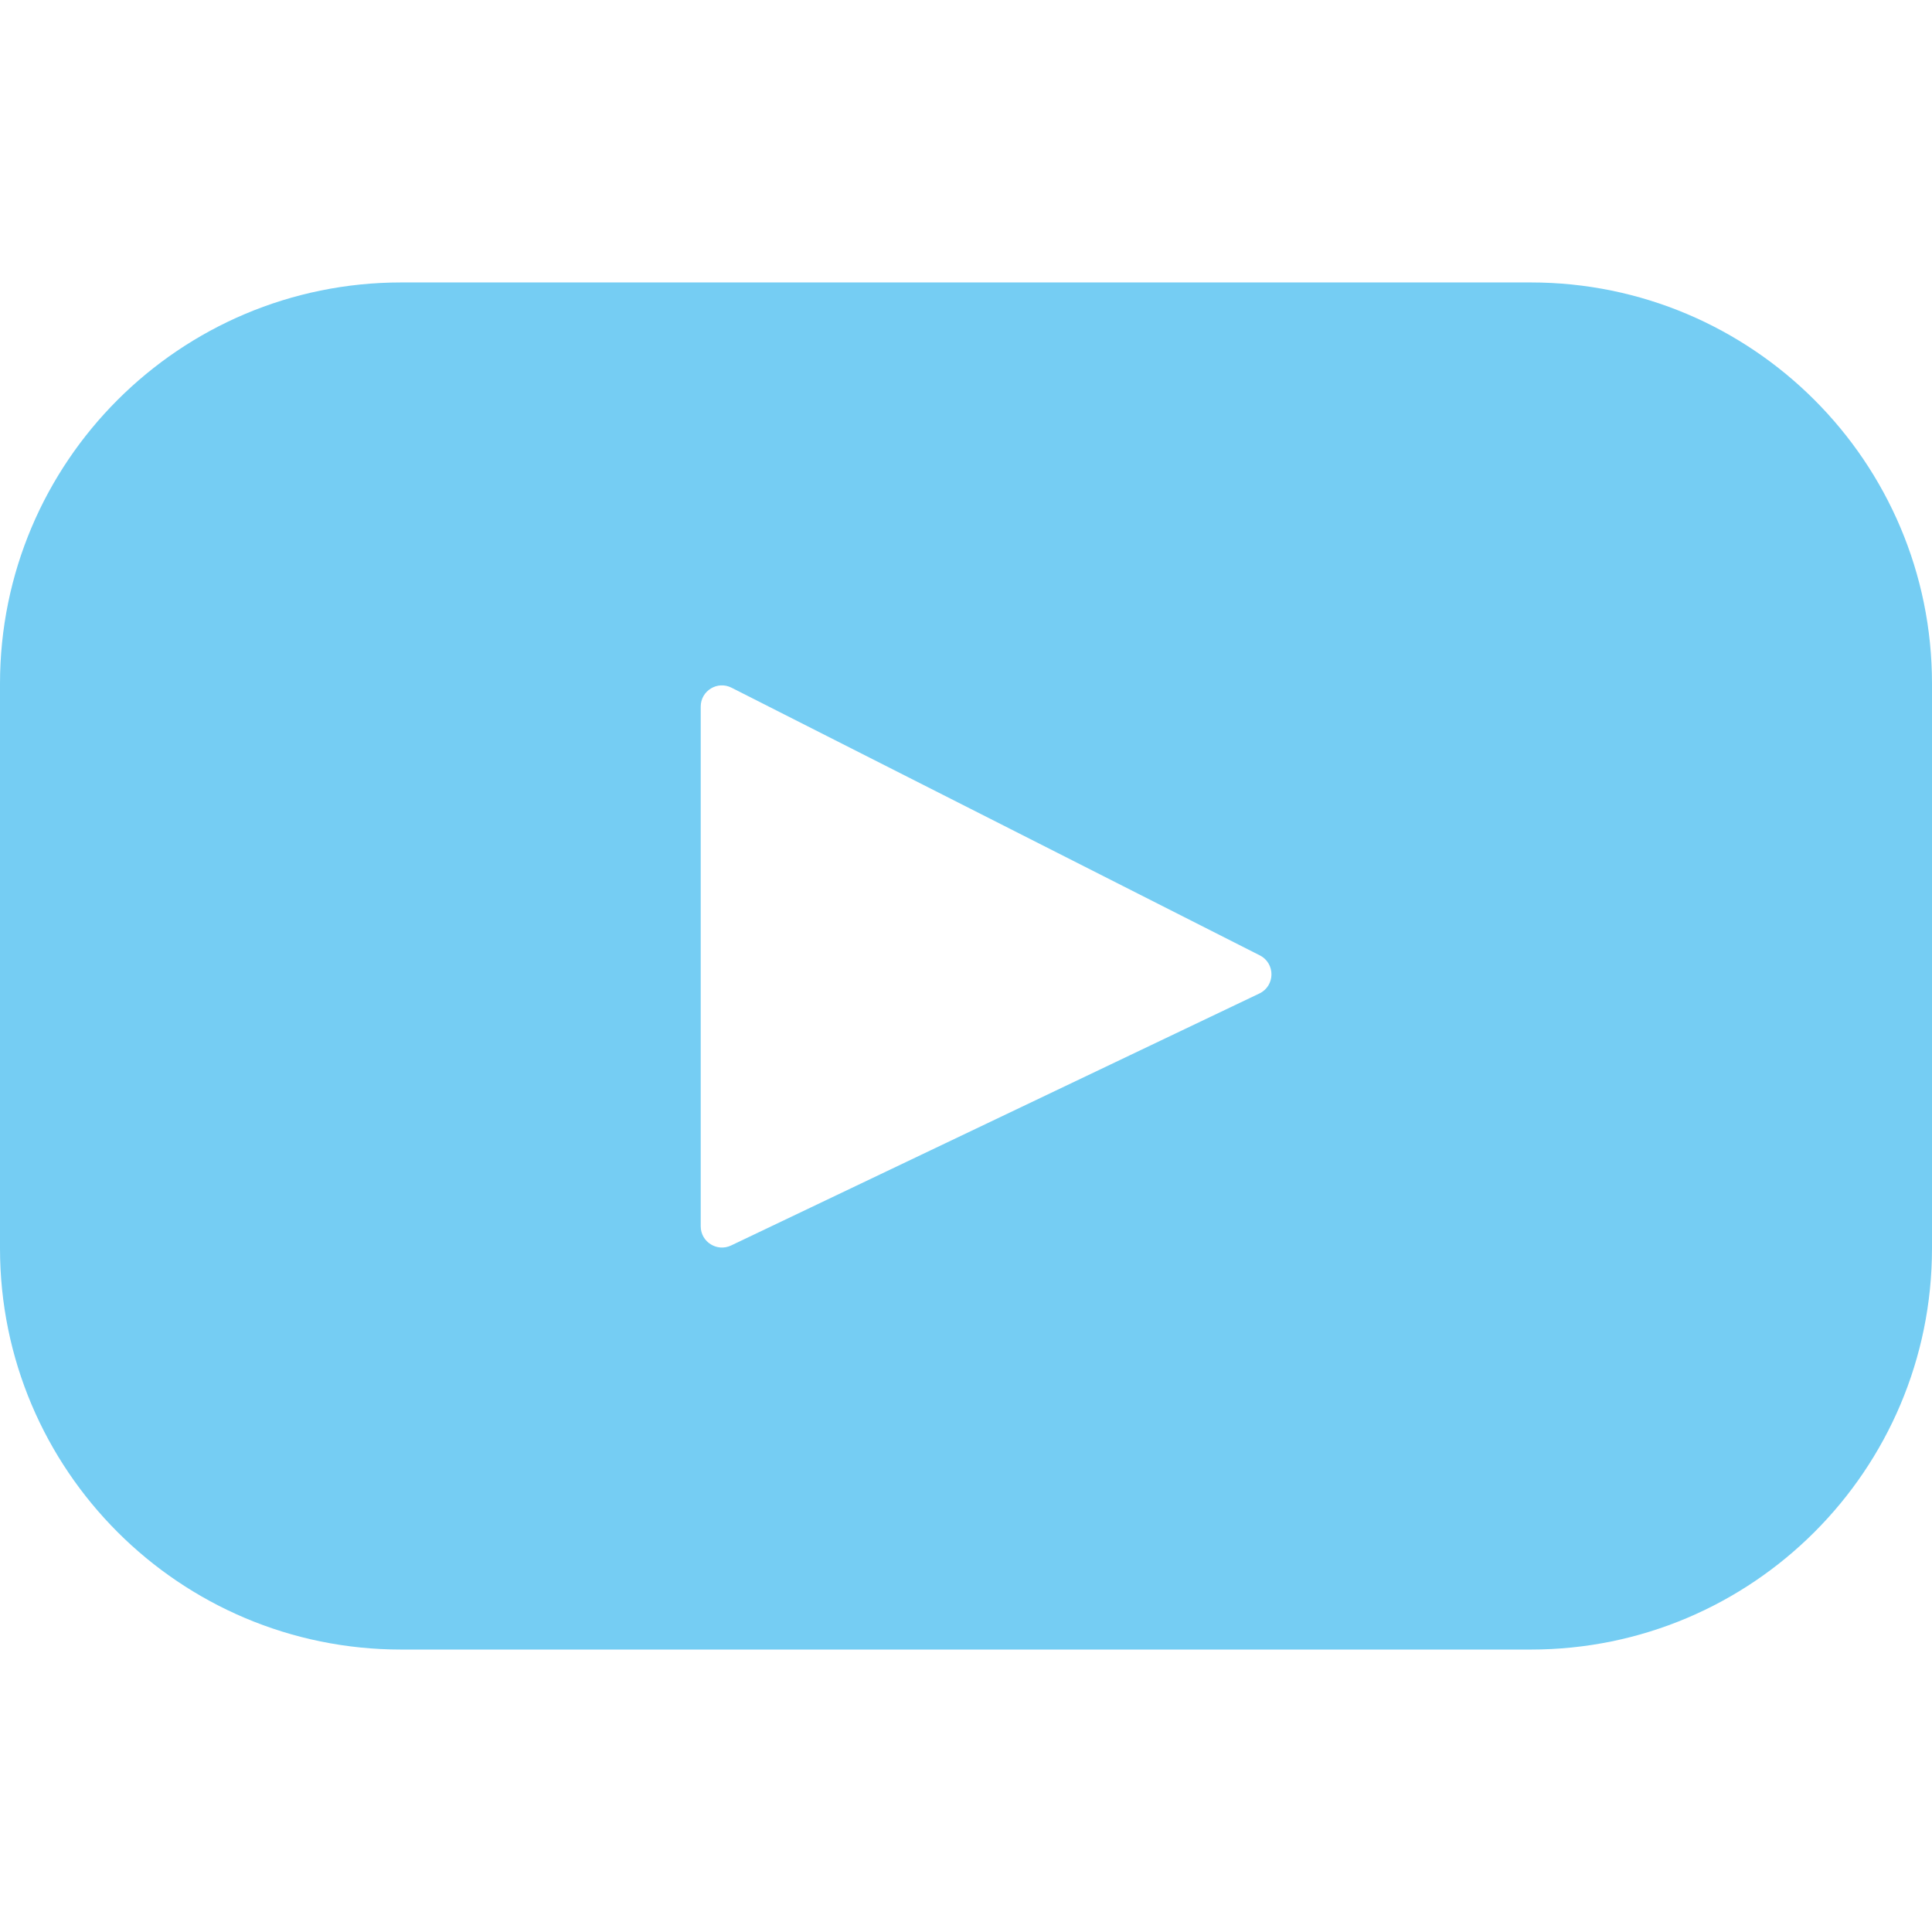 <svg width="26" height="26" viewBox="0 0 26 26" fill="none" xmlns="http://www.w3.org/2000/svg">
<g clip-path="url(#clip0_24_47)">
<path d="M20.6 3.801H5.4C2.418 3.801 0 6.218 0 9.201V16.799C0 19.782 2.418 22.199 5.4 22.199H20.6C23.582 22.199 26 19.782 26 16.799V9.201C26 6.218 23.582 3.801 20.6 3.801ZM16.948 13.37L9.839 16.761C9.649 16.851 9.43 16.713 9.43 16.503V9.509C9.43 9.296 9.655 9.158 9.845 9.255L16.954 12.857C17.166 12.965 17.162 13.268 16.948 13.37Z" fill="#75CDF3"/>
</g>
<defs>
<clipPath id="clip0_24_47">
<rect width="26" height="26" fill="white"/>
</clipPath>
</defs>
</svg>
